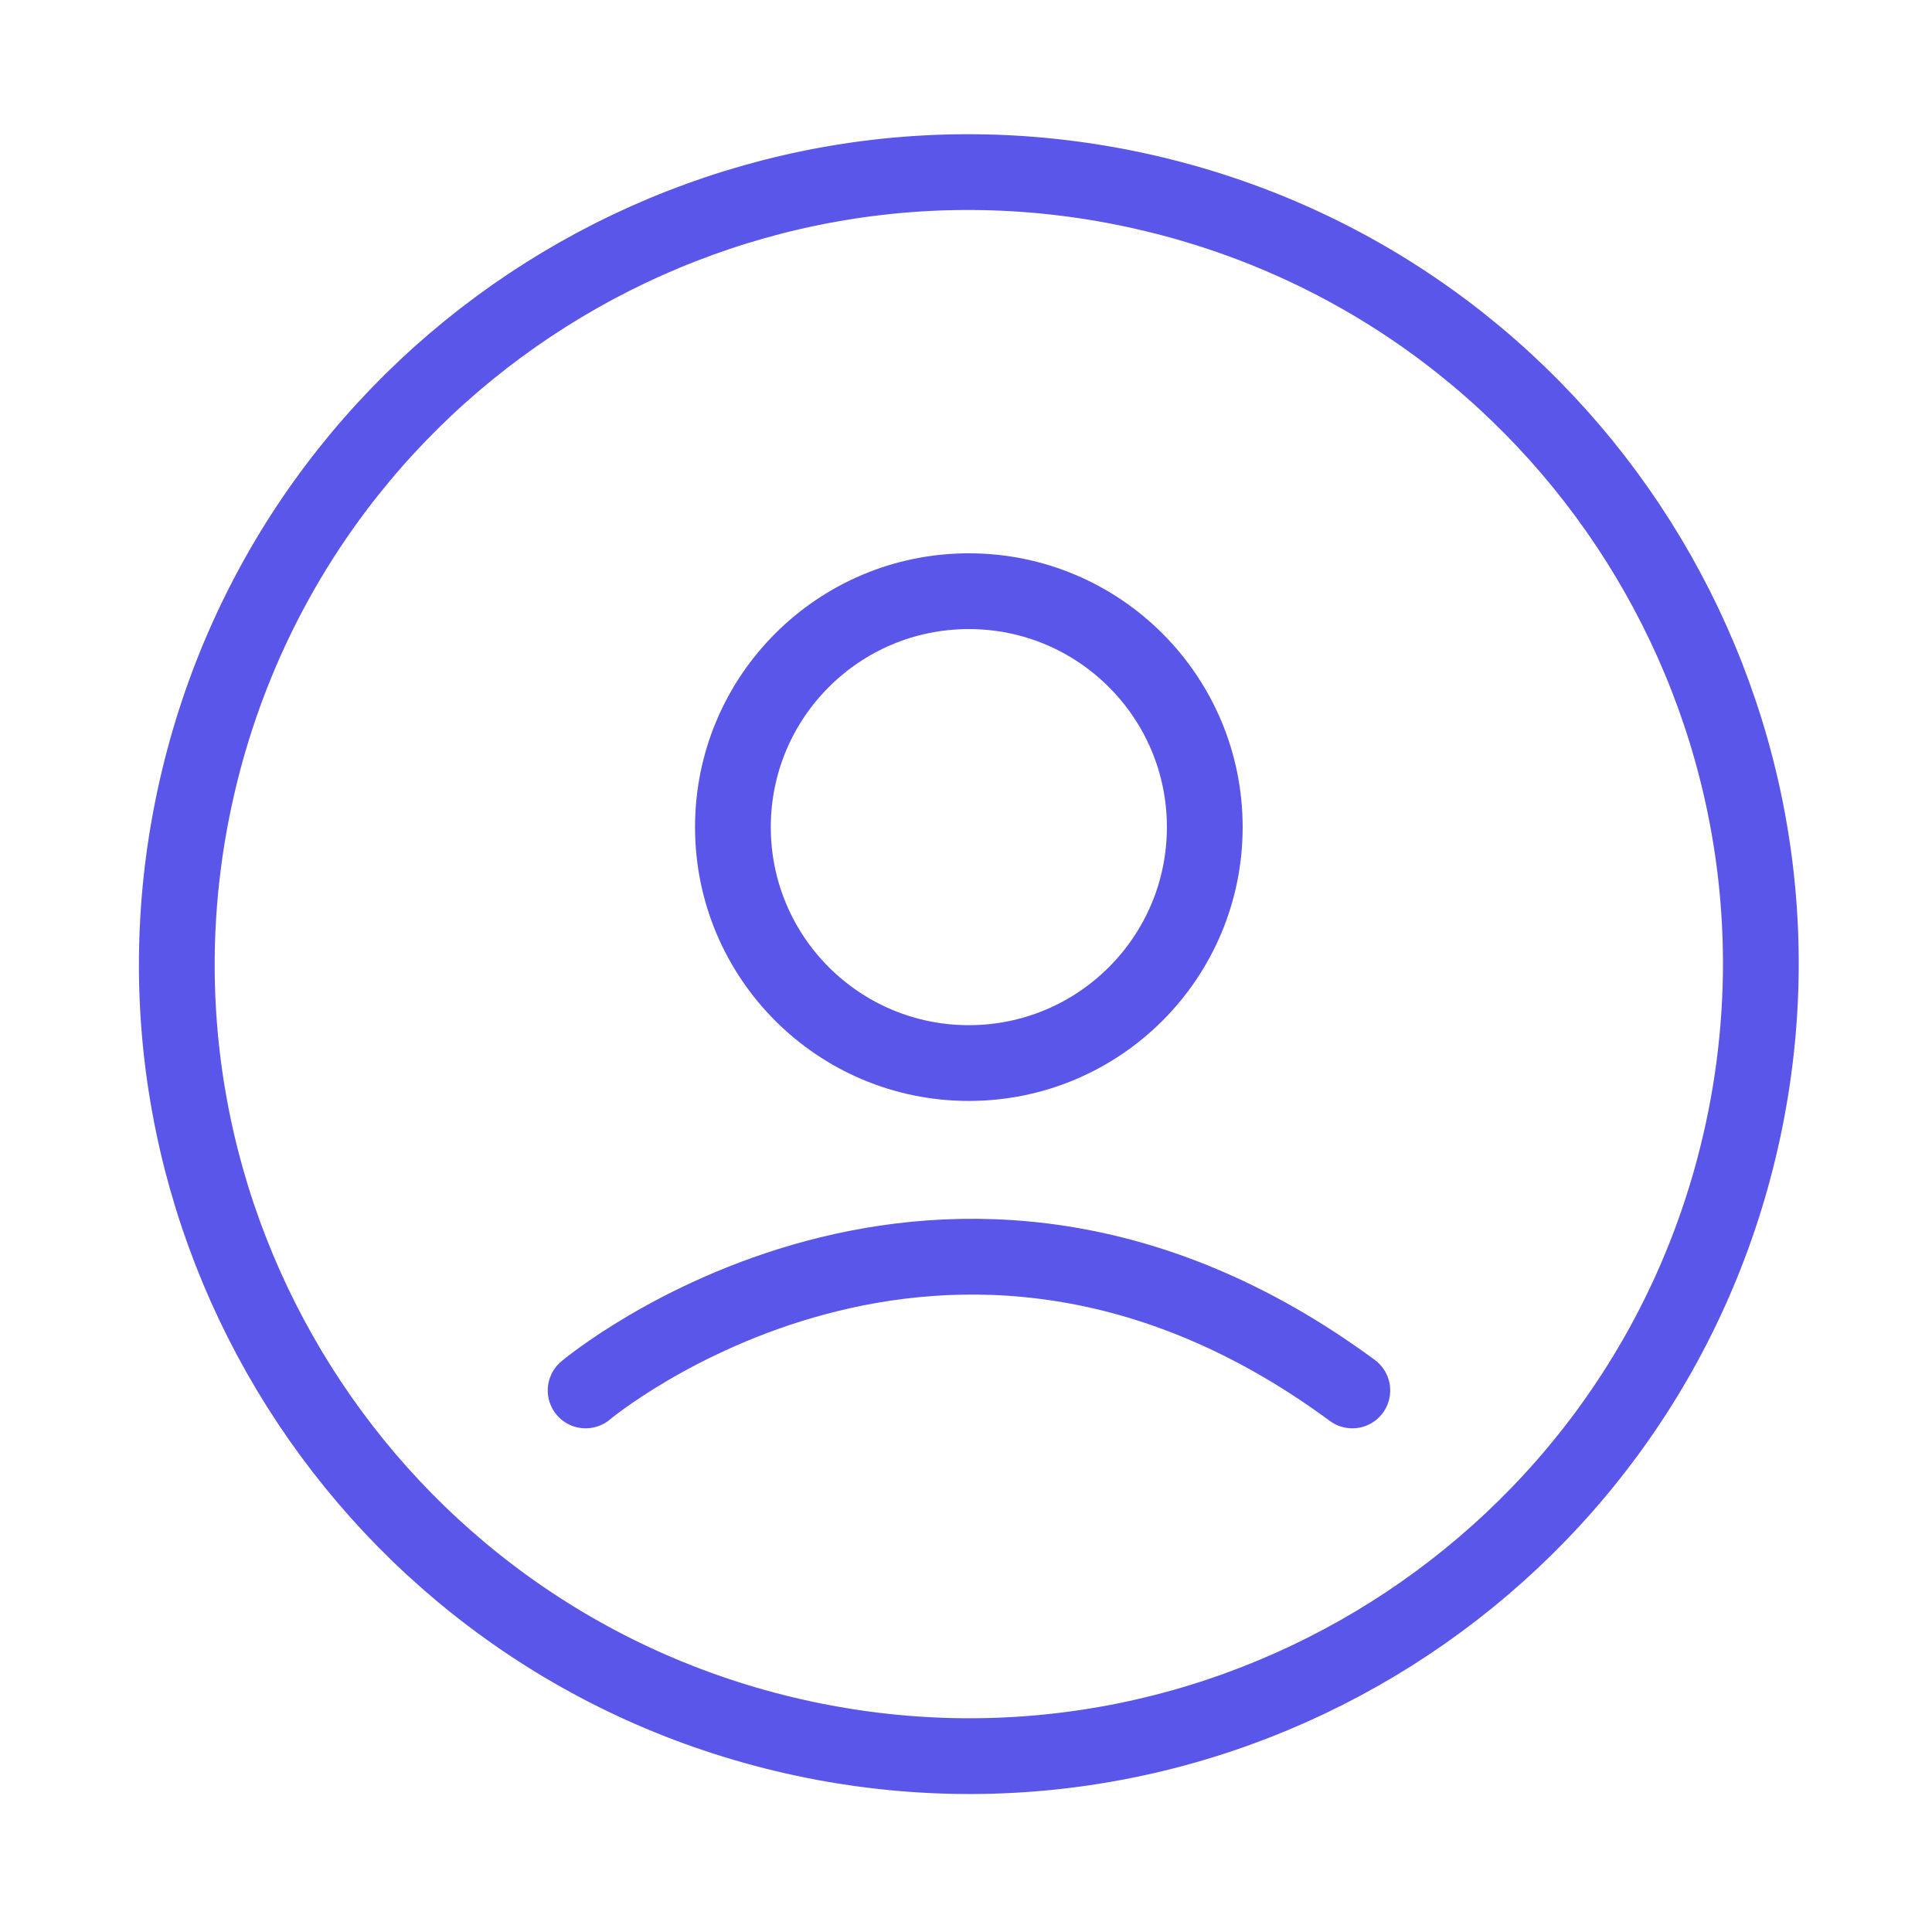 <svg width="51" height="51" viewBox="0 0 51 51" fill="none" xmlns="http://www.w3.org/2000/svg">
<path d="M45.963 30.059C48.508 18.799 41.444 7.608 30.183 5.062C18.923 2.517 7.732 9.581 5.186 20.841C2.641 32.102 9.705 43.293 20.965 45.839C32.226 48.384 43.417 41.32 45.963 30.059Z" stroke="#5956E9" stroke-width="2" stroke-miterlimit="10"/>
<circle cx="25.575" cy="21.834" r="6.228" stroke="#5956E9" stroke-width="2"/>
<path d="M15.459 36.704C15.459 36.704 24.918 28.76 35.698 36.704" stroke="#5956E9" stroke-width="2" stroke-miterlimit="10" stroke-linecap="round"/>
</svg>
